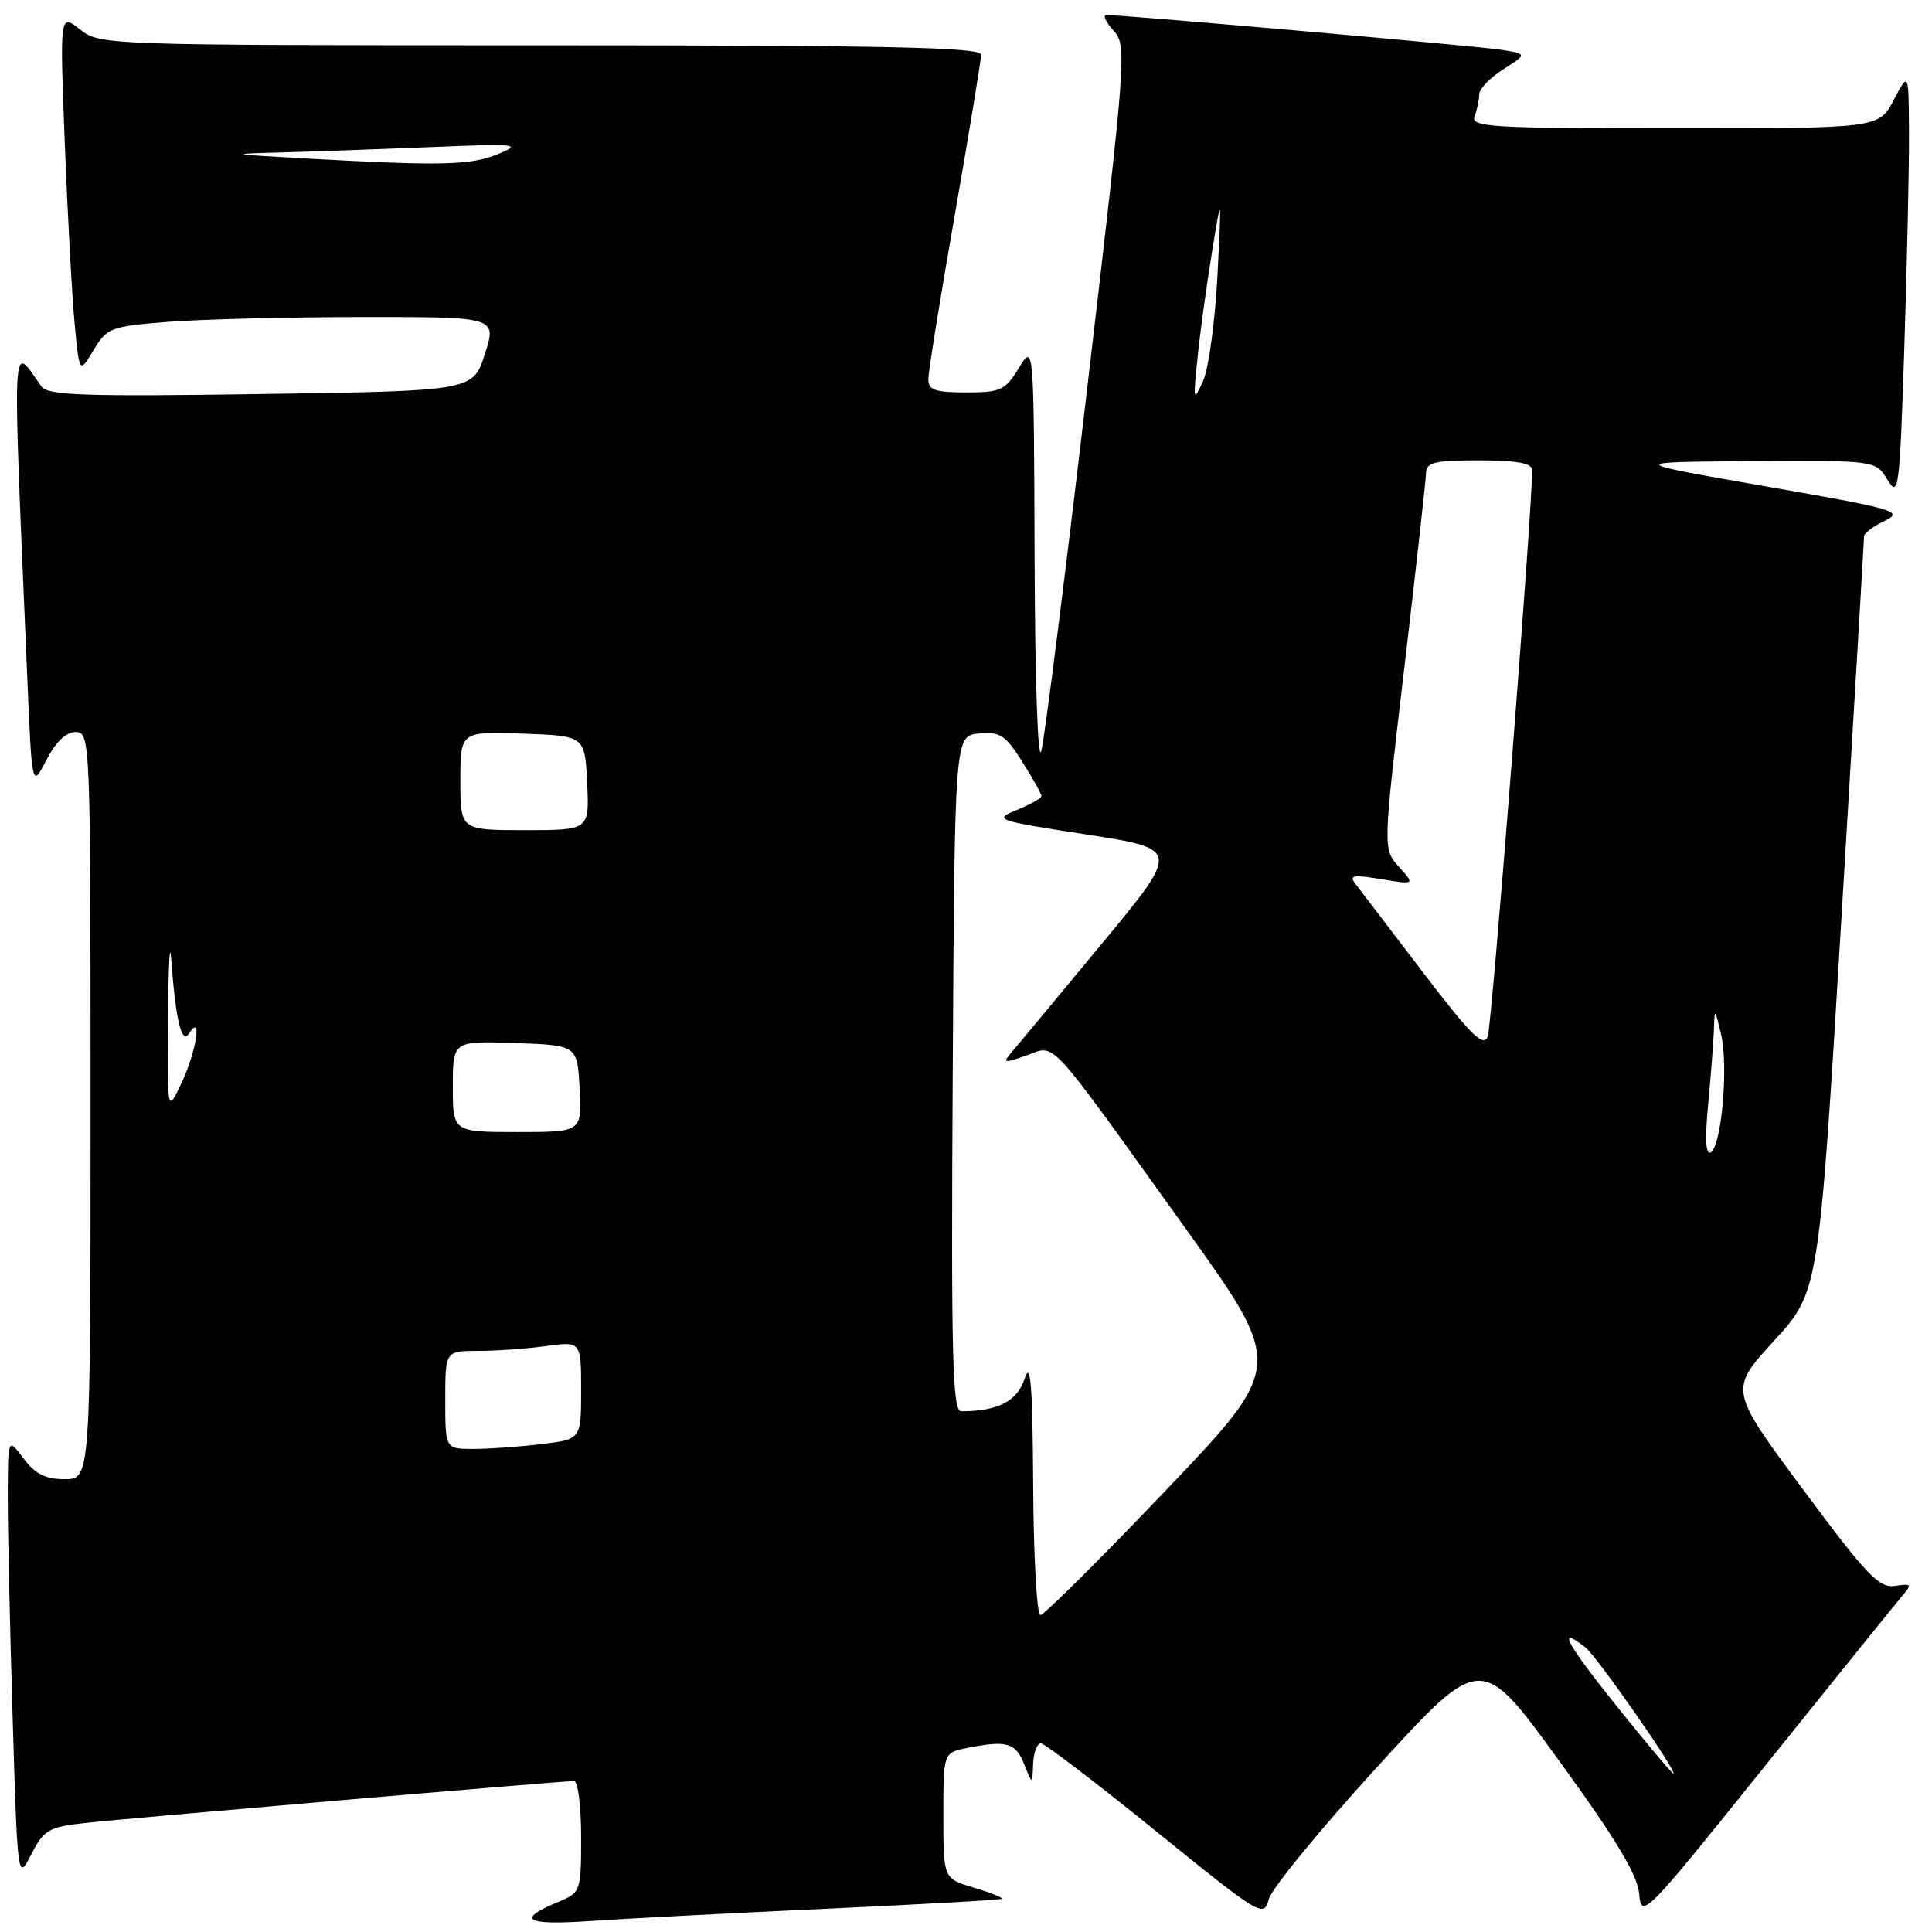 <?xml version="1.0" encoding="UTF-8" standalone="no"?>
<!DOCTYPE svg PUBLIC "-//W3C//DTD SVG 1.1//EN" "http://www.w3.org/Graphics/SVG/1.1/DTD/svg11.dtd" >
<svg xmlns="http://www.w3.org/2000/svg" xmlns:xlink="http://www.w3.org/1999/xlink" version="1.1" viewBox="0 0 256 256">
 <g >
 <path fill="currentColor"
d=" M 109.48 252.92 C 122.12 252.34 132.59 251.75 132.74 251.60 C 132.89 251.44 131.21 250.78 129.01 250.12 C 125.00 248.92 125.00 248.92 125.00 240.58 C 125.00 232.25 125.00 232.25 128.12 231.62 C 133.40 230.57 134.57 230.90 135.70 233.75 C 136.79 236.50 136.79 236.50 136.89 233.75 C 136.95 232.24 137.41 231.00 137.91 231.00 C 138.41 231.00 145.25 236.22 153.12 242.60 C 167.03 253.87 167.46 254.13 168.12 251.66 C 168.49 250.26 174.97 242.35 182.52 234.09 C 196.25 219.06 196.25 219.06 206.57 233.28 C 214.13 243.69 216.98 248.43 217.20 250.95 C 217.49 254.32 217.90 253.90 233.91 233.95 C 242.94 222.70 251.04 212.67 251.91 211.64 C 253.40 209.91 253.35 209.81 251.08 210.14 C 248.99 210.45 247.31 208.69 238.89 197.33 C 229.12 184.16 229.12 184.16 235.07 177.66 C 241.02 171.17 241.02 171.17 244.01 121.46 C 245.66 94.13 247.00 71.44 247.00 71.04 C 247.00 70.65 248.24 69.73 249.75 69.00 C 252.30 67.77 251.16 67.44 234.00 64.45 C 215.50 61.22 215.50 61.22 232.02 61.11 C 248.54 61.00 248.54 61.00 250.11 63.59 C 251.58 66.01 251.72 64.90 252.34 45.84 C 252.70 34.65 252.98 21.90 252.95 17.50 C 252.91 9.50 252.91 9.50 250.93 13.25 C 248.95 17.00 248.95 17.00 221.87 17.00 C 197.58 17.00 194.85 16.84 195.39 15.42 C 195.73 14.55 196.00 13.24 196.00 12.52 C 196.00 11.79 197.43 10.29 199.19 9.18 C 202.37 7.16 202.37 7.16 198.94 6.60 C 195.93 6.11 148.98 1.98 146.60 1.99 C 146.10 2.00 146.52 2.92 147.54 4.04 C 149.33 6.03 149.25 7.22 144.08 51.29 C 141.16 76.16 138.42 97.85 137.98 99.50 C 137.52 101.21 137.14 90.26 137.09 74.00 C 136.99 45.50 136.99 45.50 135.01 48.75 C 133.20 51.72 132.60 52.00 128.01 52.00 C 123.90 52.00 123.00 51.68 123.01 50.25 C 123.01 49.29 124.58 39.50 126.51 28.50 C 128.43 17.50 130.00 7.94 130.00 7.25 C 130.00 6.26 117.71 6.00 71.63 6.00 C 13.81 6.00 13.24 5.98 10.59 3.89 C 7.92 1.79 7.92 1.79 8.59 19.14 C 8.97 28.69 9.55 39.42 9.90 43.00 C 10.52 49.50 10.52 49.50 12.40 46.39 C 14.18 43.42 14.65 43.25 22.38 42.64 C 26.85 42.30 38.45 42.01 48.16 42.01 C 65.82 42.00 65.82 42.00 64.25 46.90 C 62.68 51.80 62.68 51.80 34.59 52.21 C 11.29 52.56 6.33 52.39 5.50 51.23 C 1.48 45.59 1.62 42.70 3.60 89.47 C 4.23 104.44 4.23 104.44 6.14 100.72 C 7.37 98.33 8.75 97.00 10.02 97.00 C 11.97 97.00 12.00 97.87 12.00 146.50 C 12.00 196.00 12.00 196.00 8.58 196.00 C 6.02 196.00 4.65 195.31 3.12 193.25 C 1.06 190.50 1.06 190.50 1.03 198.00 C 1.02 202.12 1.30 215.34 1.67 227.38 C 2.33 249.25 2.33 249.25 4.15 245.70 C 5.81 242.47 6.45 242.09 11.24 241.56 C 16.66 240.95 74.39 236.00 76.06 236.00 C 76.58 236.00 77.00 239.32 77.00 243.38 C 77.00 250.65 76.95 250.78 73.98 252.01 C 68.31 254.36 69.59 255.13 78.15 254.55 C 82.74 254.23 96.84 253.50 109.48 252.92 Z  M 214.16 226.00 C 207.47 217.64 206.23 215.30 210.07 218.28 C 211.59 219.46 222.41 235.00 221.72 235.00 C 221.53 235.00 218.13 230.95 214.16 226.00 Z  M 136.90 196.75 C 136.82 183.58 136.56 180.24 135.78 182.65 C 134.81 185.67 132.23 187.00 127.36 187.00 C 126.20 187.00 126.02 179.84 126.24 142.25 C 126.50 97.50 126.50 97.50 129.70 97.19 C 132.49 96.92 133.22 97.40 135.45 100.92 C 136.85 103.14 138.00 105.19 138.00 105.48 C 138.00 105.76 136.54 106.59 134.75 107.32 C 131.60 108.61 131.89 108.71 143.94 110.57 C 156.38 112.50 156.38 112.50 146.04 125.00 C 140.35 131.88 135.02 138.29 134.19 139.25 C 132.78 140.90 132.89 140.94 136.01 139.85 C 139.99 138.46 138.41 136.74 157.08 162.76 C 170.18 181.02 170.18 181.02 154.45 197.51 C 145.80 206.58 138.33 214.00 137.86 214.00 C 137.39 214.00 136.95 206.24 136.90 196.75 Z  M 59.00 185.50 C 59.00 179.00 59.00 179.00 63.36 179.00 C 65.76 179.00 69.81 178.71 72.36 178.36 C 77.00 177.73 77.00 177.73 77.00 184.22 C 77.00 190.72 77.00 190.72 71.75 191.35 C 68.86 191.70 64.81 191.99 62.75 191.99 C 59.00 192.00 59.00 192.00 59.00 185.50 Z  M 226.33 146.41 C 226.69 142.61 227.04 138.15 227.10 136.50 C 227.20 133.50 227.20 133.50 228.04 137.00 C 229.05 141.17 228.13 151.80 226.69 152.69 C 226.02 153.10 225.90 150.98 226.33 146.41 Z  M 60.00 143.96 C 60.00 137.92 60.00 137.92 68.25 138.21 C 76.50 138.50 76.50 138.50 76.80 144.25 C 77.10 150.00 77.10 150.00 68.55 150.00 C 60.00 150.00 60.00 150.00 60.00 143.96 Z  M 22.26 135.00 C 22.31 128.12 22.50 124.53 22.68 127.00 C 23.28 135.21 24.07 138.50 25.06 136.93 C 26.82 134.15 26.03 139.33 24.05 143.50 C 22.16 147.50 22.16 147.50 22.26 135.00 Z  M 188.55 128.84 C 184.22 123.15 180.19 117.88 179.61 117.12 C 178.72 115.98 179.30 115.87 183.02 116.49 C 187.50 117.23 187.50 117.23 185.37 114.86 C 183.24 112.50 183.24 112.50 186.08 88.50 C 187.63 75.30 188.93 63.71 188.95 62.75 C 188.99 61.25 190.02 61.00 196.00 61.00 C 200.93 61.00 203.00 61.37 203.02 62.25 C 203.07 67.09 197.69 135.88 197.13 137.34 C 196.57 138.83 194.93 137.20 188.55 128.84 Z  M 61.00 103.46 C 61.00 96.92 61.00 96.92 69.25 97.21 C 77.50 97.50 77.50 97.50 77.80 103.75 C 78.10 110.00 78.10 110.00 69.55 110.00 C 61.00 110.00 61.00 110.00 61.00 103.46 Z  M 158.67 47.50 C 159.00 44.20 159.86 37.90 160.58 33.50 C 161.88 25.50 161.88 25.50 161.32 36.50 C 161.01 42.55 160.15 48.85 159.41 50.50 C 158.14 53.31 158.09 53.12 158.67 47.50 Z  M 40.50 21.00 C 30.40 20.44 30.12 20.38 37.09 20.20 C 41.27 20.09 50.27 19.77 57.09 19.49 C 68.56 19.02 69.23 19.09 66.00 20.41 C 62.34 21.91 58.66 22.00 40.50 21.00 Z "/>
</g>
</svg>
